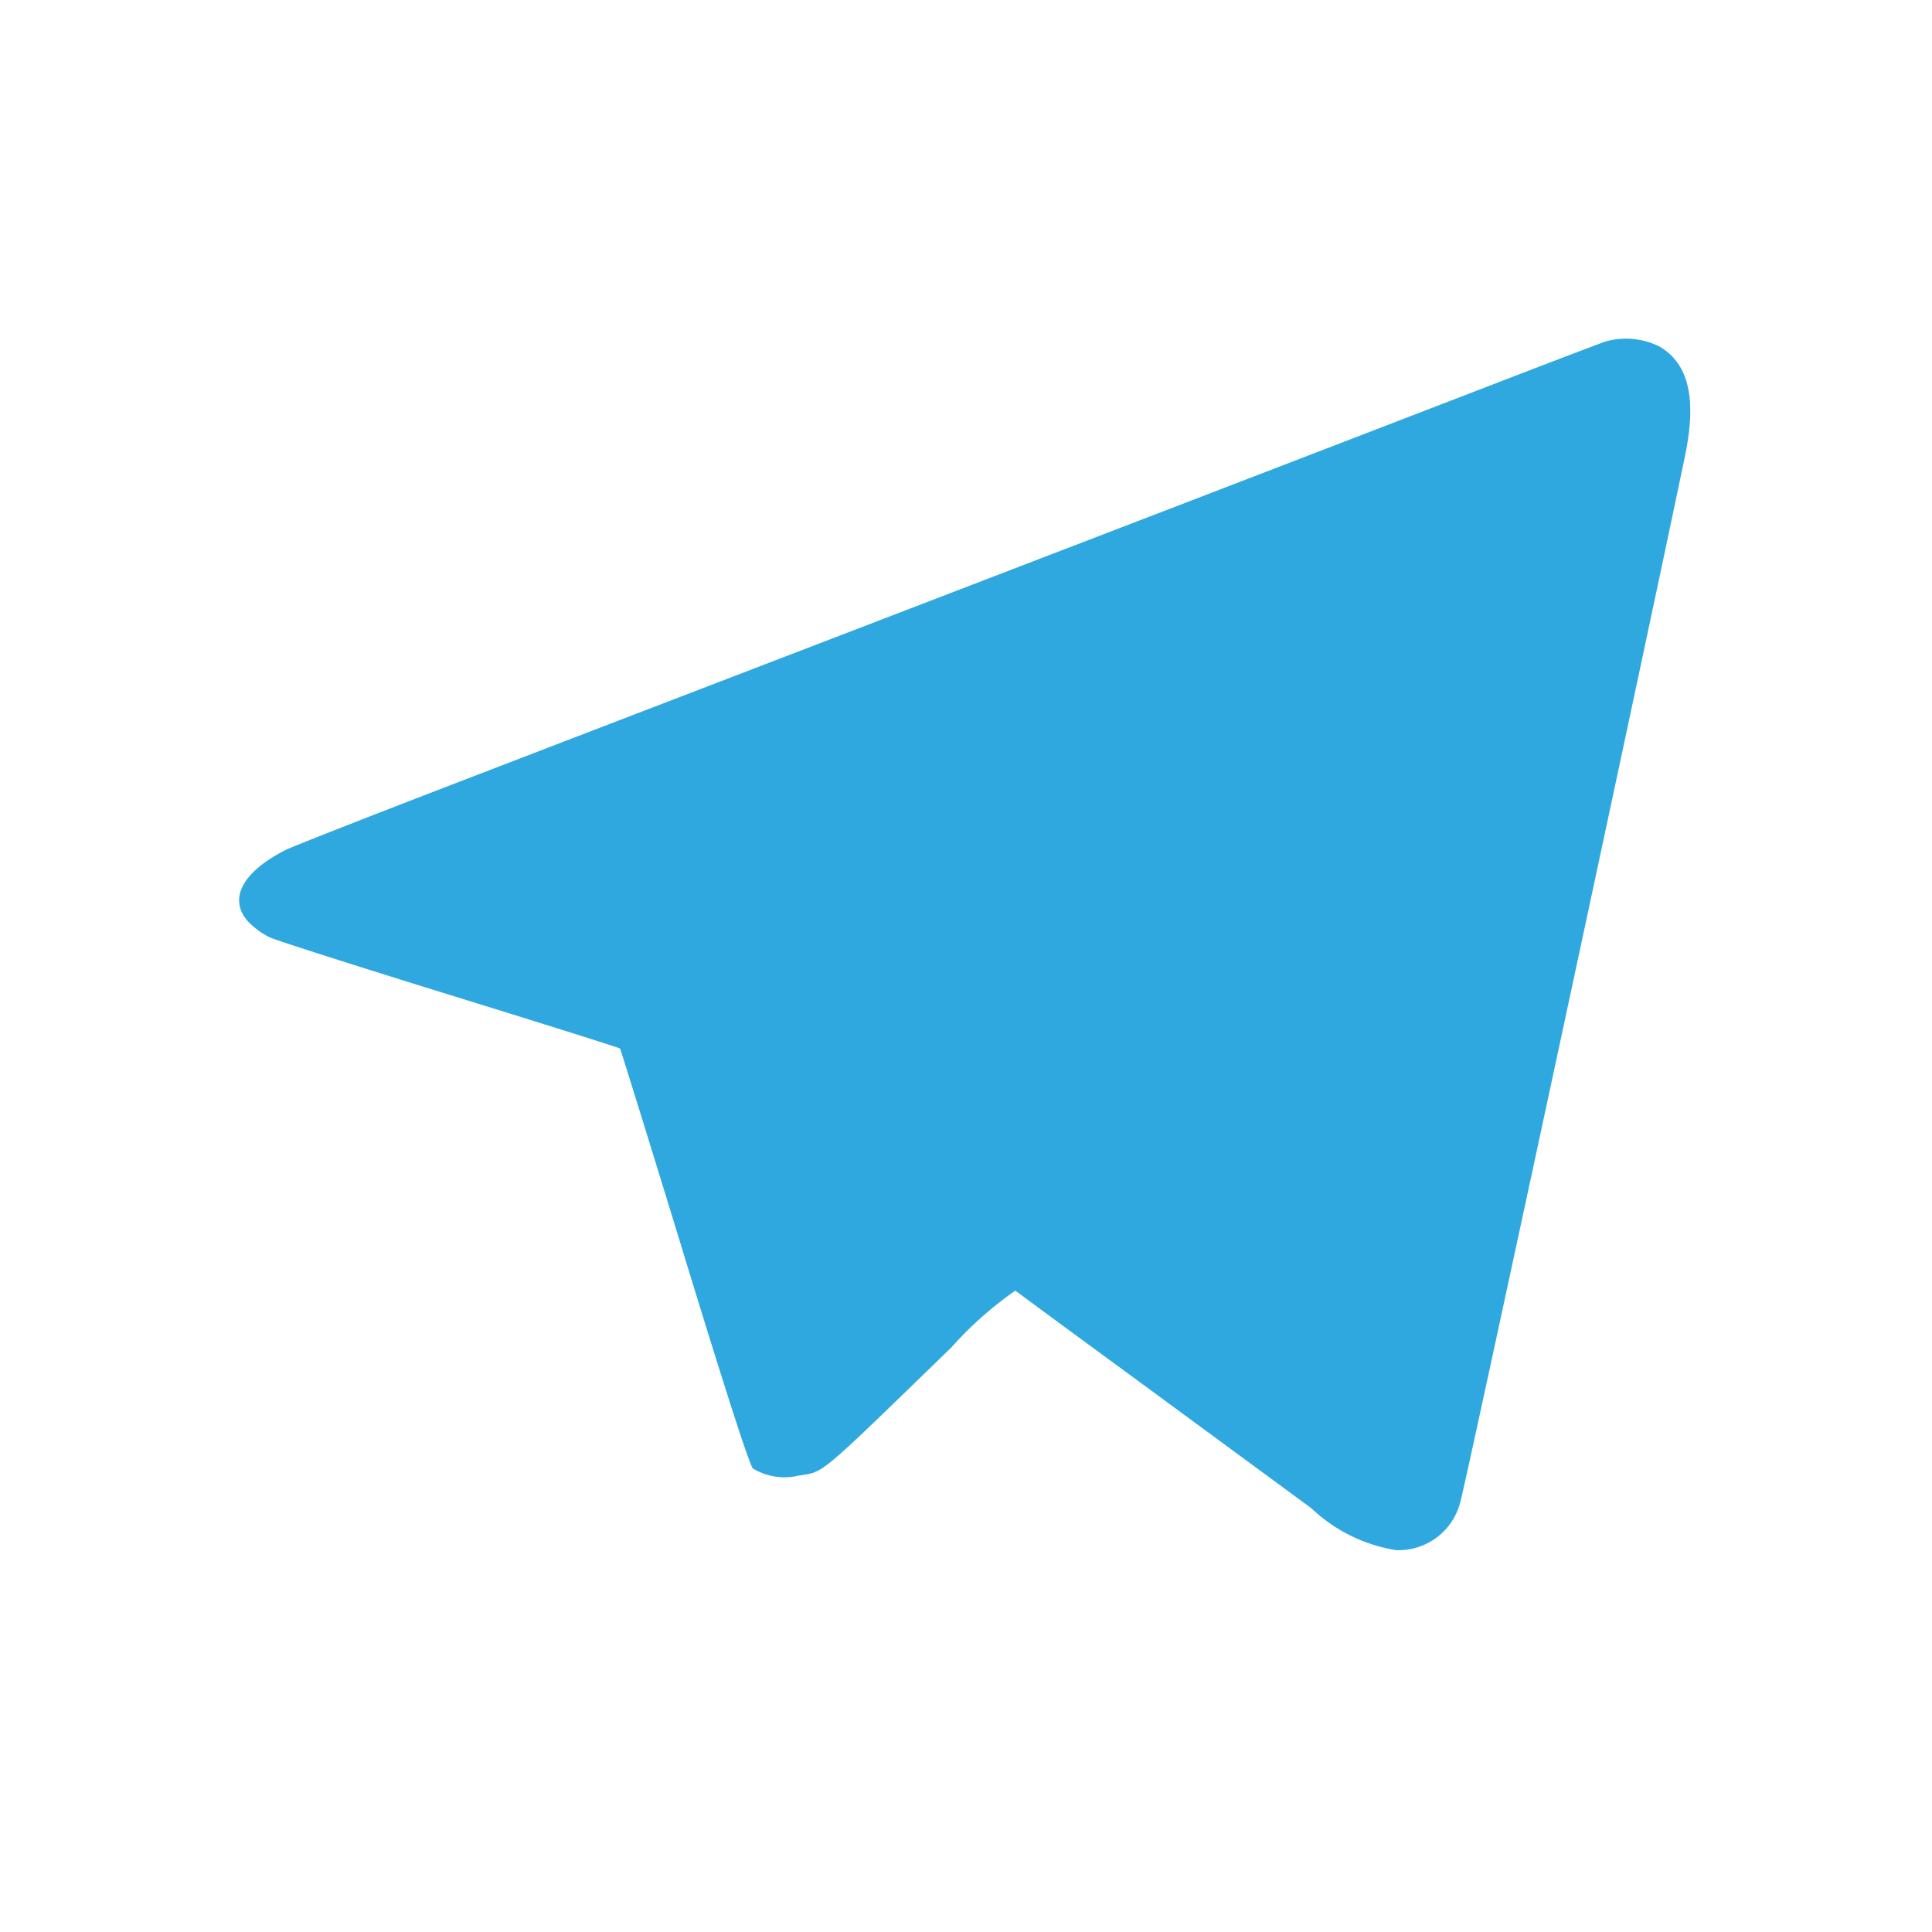 <svg xmlns="http://www.w3.org/2000/svg" width="48" height="48" viewBox="0 0 48 48"><path fill="#2FA8DF" d="M41.23 8.61a1.87 1.87 0 0 0-1.34-.126c-.144.048-1.544.583-3.113 1.188s-4.98 1.918-7.586 2.92l-9.24 3.55c-2.476.95-6.317 2.426-8.53 3.277s-4.15 1.612-4.308 1.69c-1.1.553-1.453 1.232-.943 1.793a1.99 1.99 0 0 0 .533.387c.17.078 2.192.724 4.493 1.436s4.2 1.308 4.21 1.326.738 2.345 1.6 5.17c1.033 3.375 1.616 5.182 1.7 5.263a1.515 1.515 0 0 0 1.123.18c.667-.11.433.086 3.805-3.185a9.087 9.087 0 0 1 1.592-1.414c.04.032 1.488 1.1 3.22 2.368l4.136 3.04a3.96 3.96 0 0 0 2.107 1.04 1.583 1.583 0 0 0 1.6-1.228c.087-.25 4.552-21.04 5.573-25.95.298-1.428.095-2.3-.632-2.725z"/></svg>
